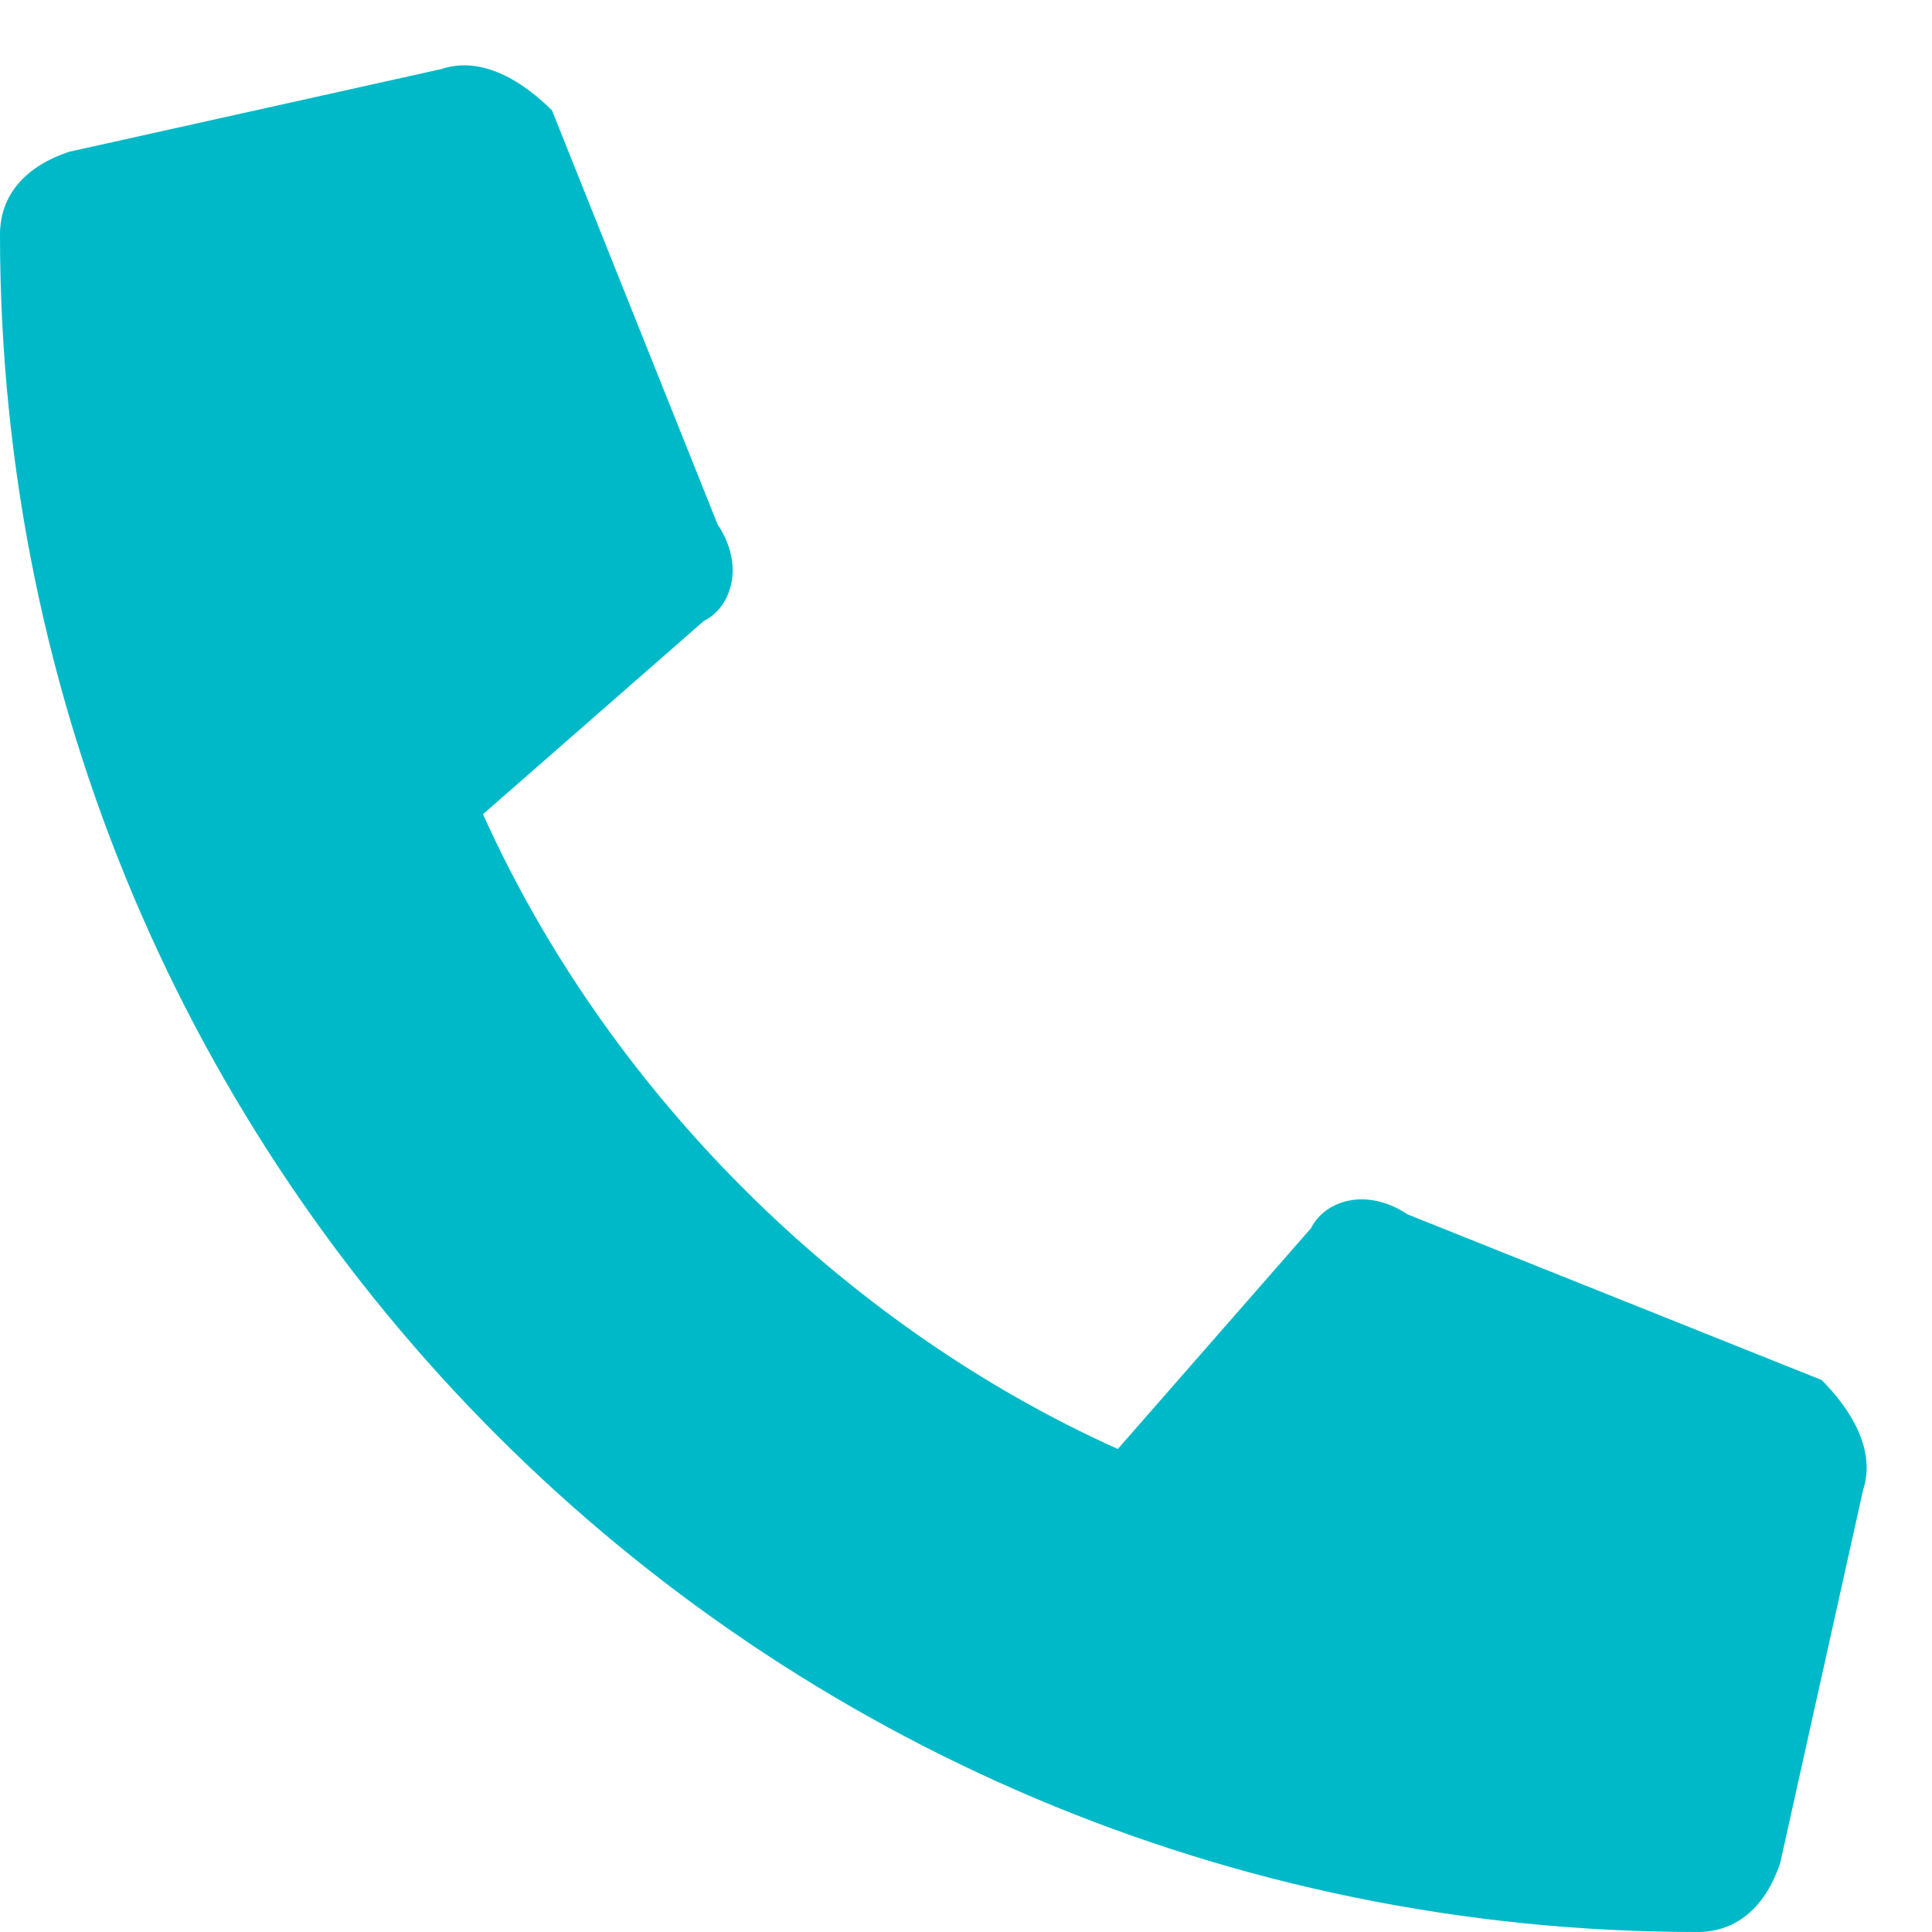 <svg version="1.2" xmlns="http://www.w3.org/2000/svg" viewBox="0 0 14 14" width="14" height="14"><defs><clipPath clipPathUnits="userSpaceOnUse" id="cp1"><path d="m-1155-1663h1400v1869h-1400z"/></clipPath></defs><style>.a{fill:#00b9c8}</style><g clip-path="url(#cp1)"><path class="a" d="m13.2 10l-3-1.2c-0.3-0.2-0.6-0.1-0.7 0.1l-1.4 1.6c-2-0.9-3.7-2.6-4.6-4.6l1.6-1.4c0.2-0.1 0.3-0.4 0.1-0.7l-1.2-3c-0.2-0.2-0.5-0.4-0.8-0.3l-2.7 0.6c-0.3 0.1-0.5 0.3-0.5 0.6 0 6.8 5.5 12.3 12.3 12.3 0.3 0 0.5-0.2 0.6-0.5l0.6-2.7c0.1-0.3-0.1-0.6-0.3-0.8z"/></g></svg>